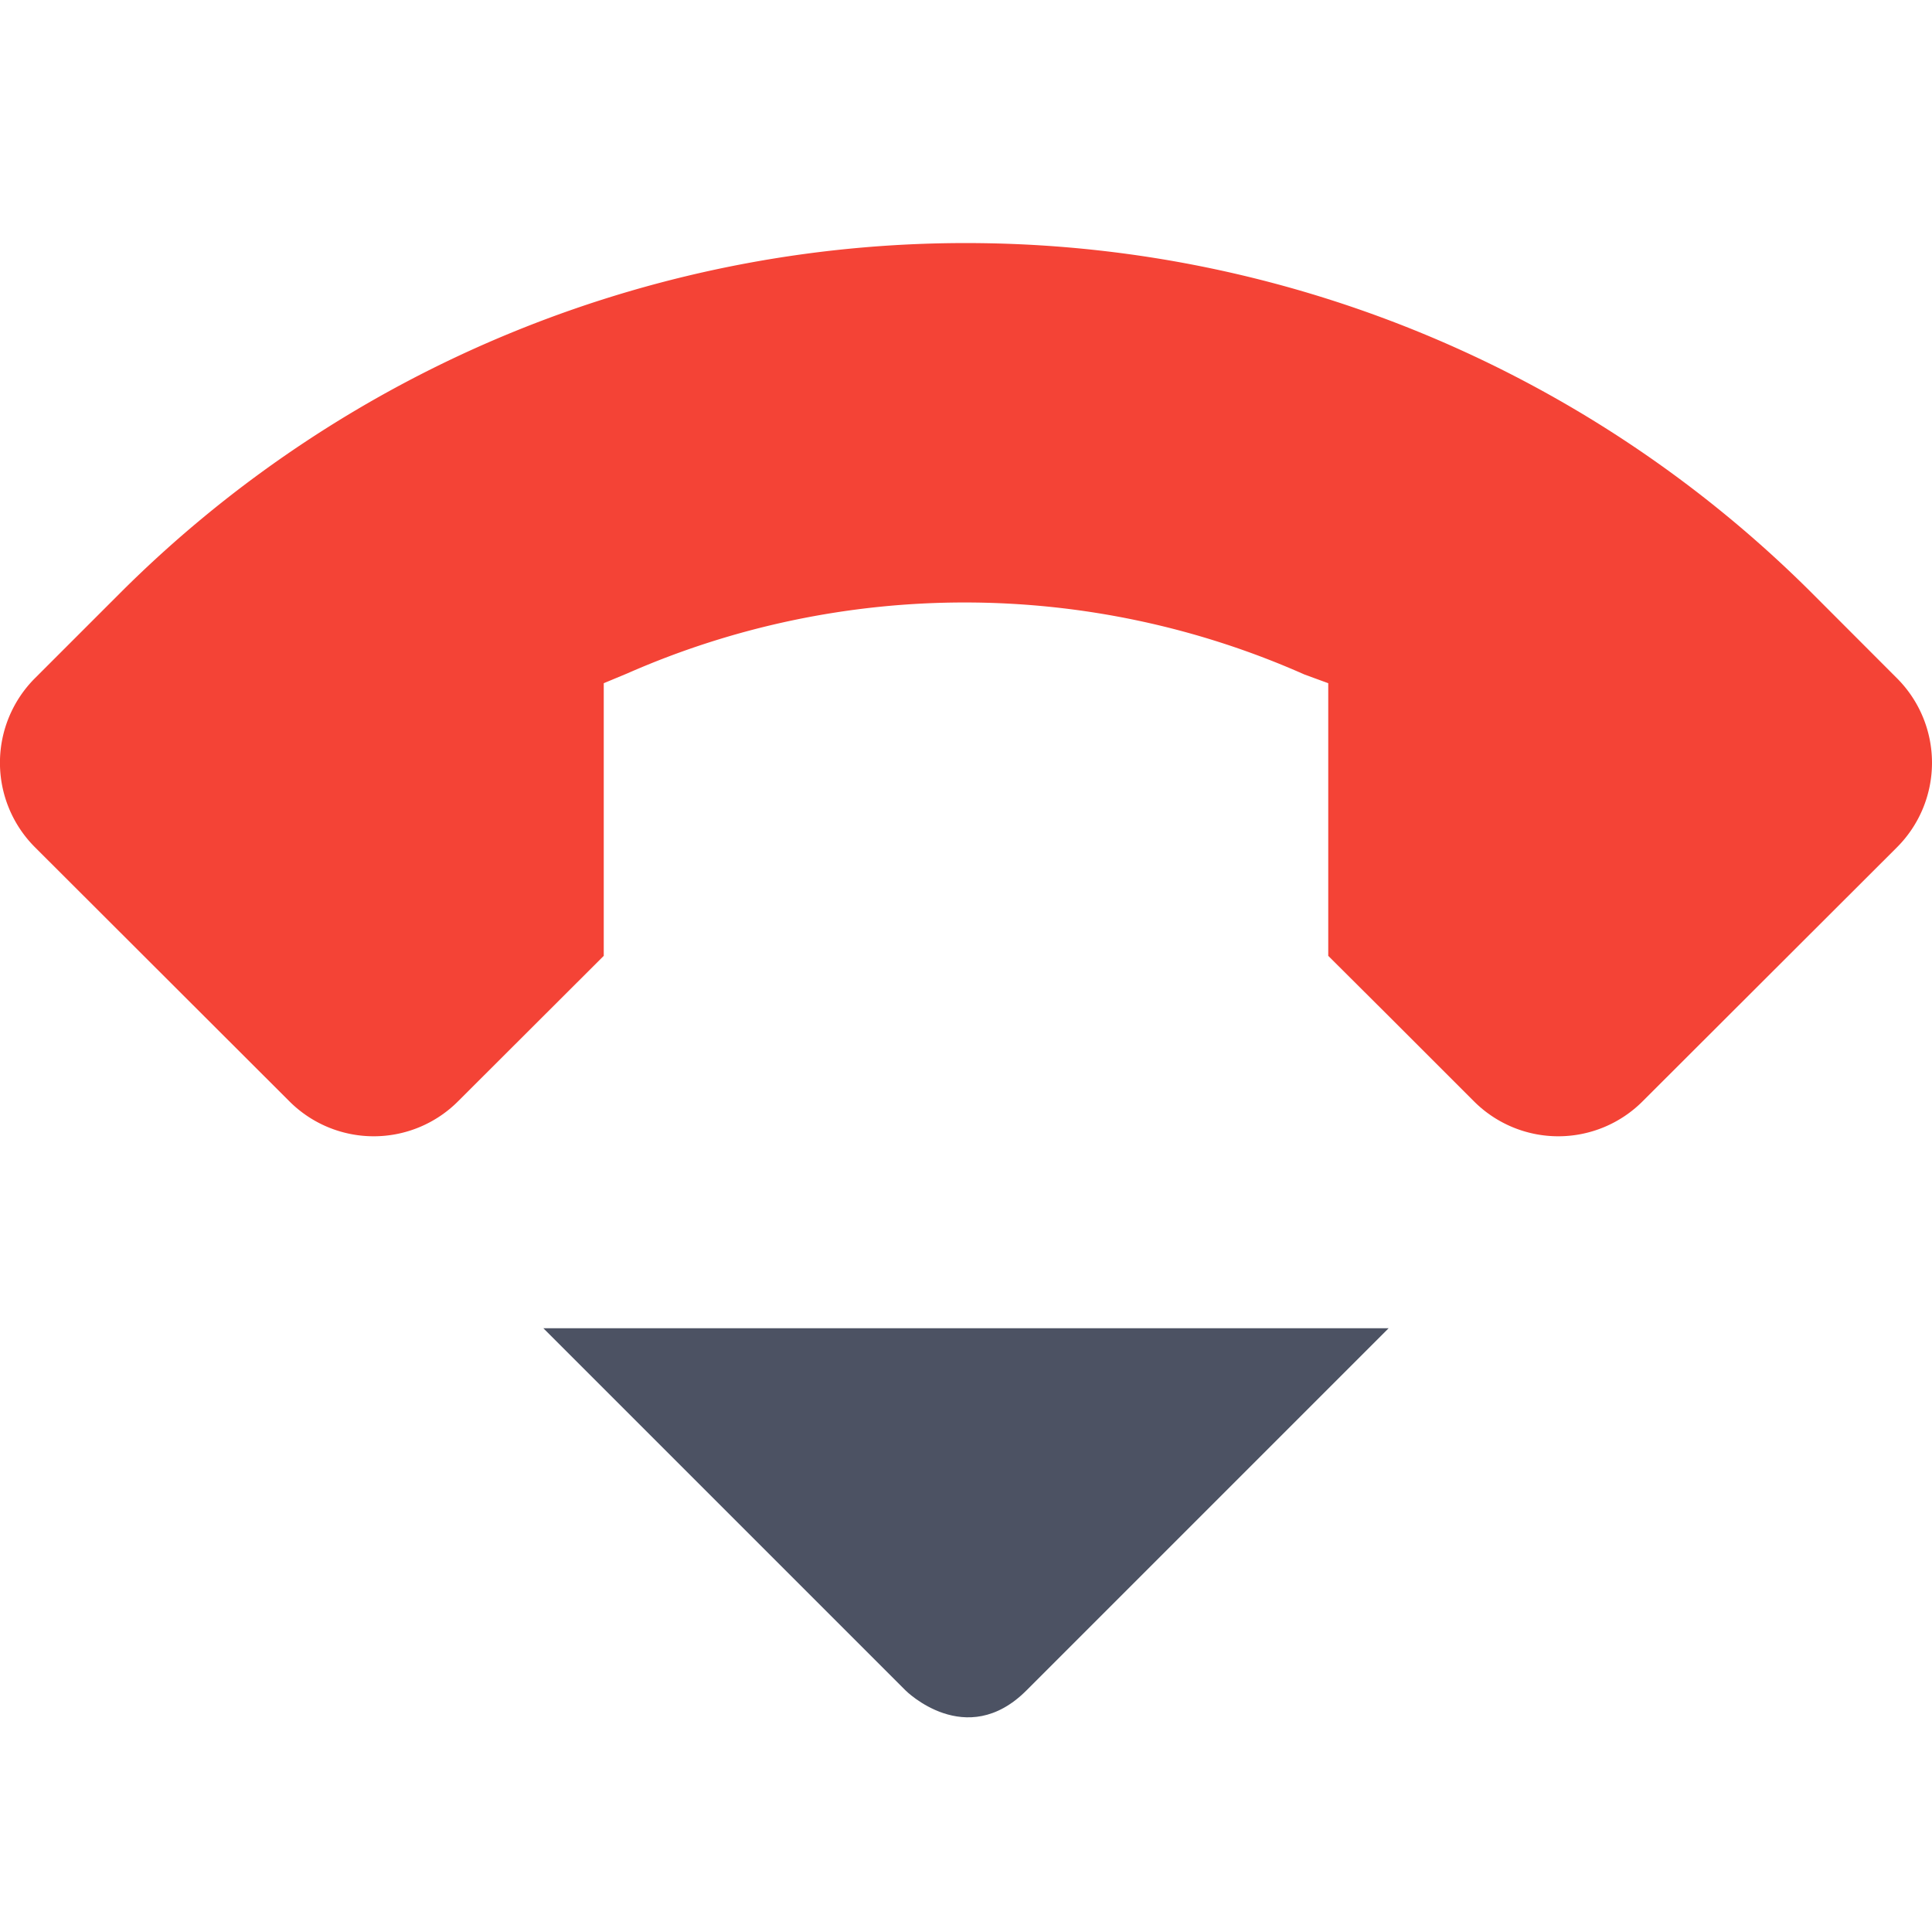 <svg height='16' style='enable-background:new' width='16' xmlns='http://www.w3.org/2000/svg'>
    <defs>
        <filter height='1' id='a' style='color-interpolation-filters:sRGB' width='1' x='0' y='0'>
            <feBlend in2='BackgroundImage' mode='darken'/>
        </filter>
    </defs>
    <g style='display:inline'>
        <g style='display:inline;enable-background:new'>
            <path d='M765 65h16v16h-16z' style='color:#bebebe;display:inline;overflow:visible;visibility:visible;fill:none;stroke:none;stroke-width:1;marker:none' transform='translate(-765 -65)'/>
            <path d='m769.5 76 3 3s.5.5 1 0l3-3z' style='display:inline;opacity:1;fill:#4c5263;fill-opacity:1;stroke:none;enable-background:new' transform='translate(-765 -65)'/>
            <path d='M532.145 794.014a9.91 9.91 0 0 0-7.153 2.9l-.701.701a.99.99 0 0 0 0 1.403l2.104 2.101a.987.987 0 0 0 1.4 0l1.205-1.203v-2.258l.197-.082a6.937 6.937 0 0 1 5.606.01l.197.072v2.258l.504.502.701.701a.987.987 0 0 0 1.4 0l2.104-2.101a.99.99 0 0 0 0-1.402l-.701-.702a9.91 9.91 0 0 0-6.863-2.9z' style='opacity:1;fill:#f44336;fill-opacity:1;stroke:none;stroke-width:2;stroke-linecap:round;stroke-linejoin:miter;stroke-miterlimit:4;stroke-dasharray:none;stroke-opacity:1' transform='translate(-524 -792)'/>
        </g>
    </g>
</svg>
